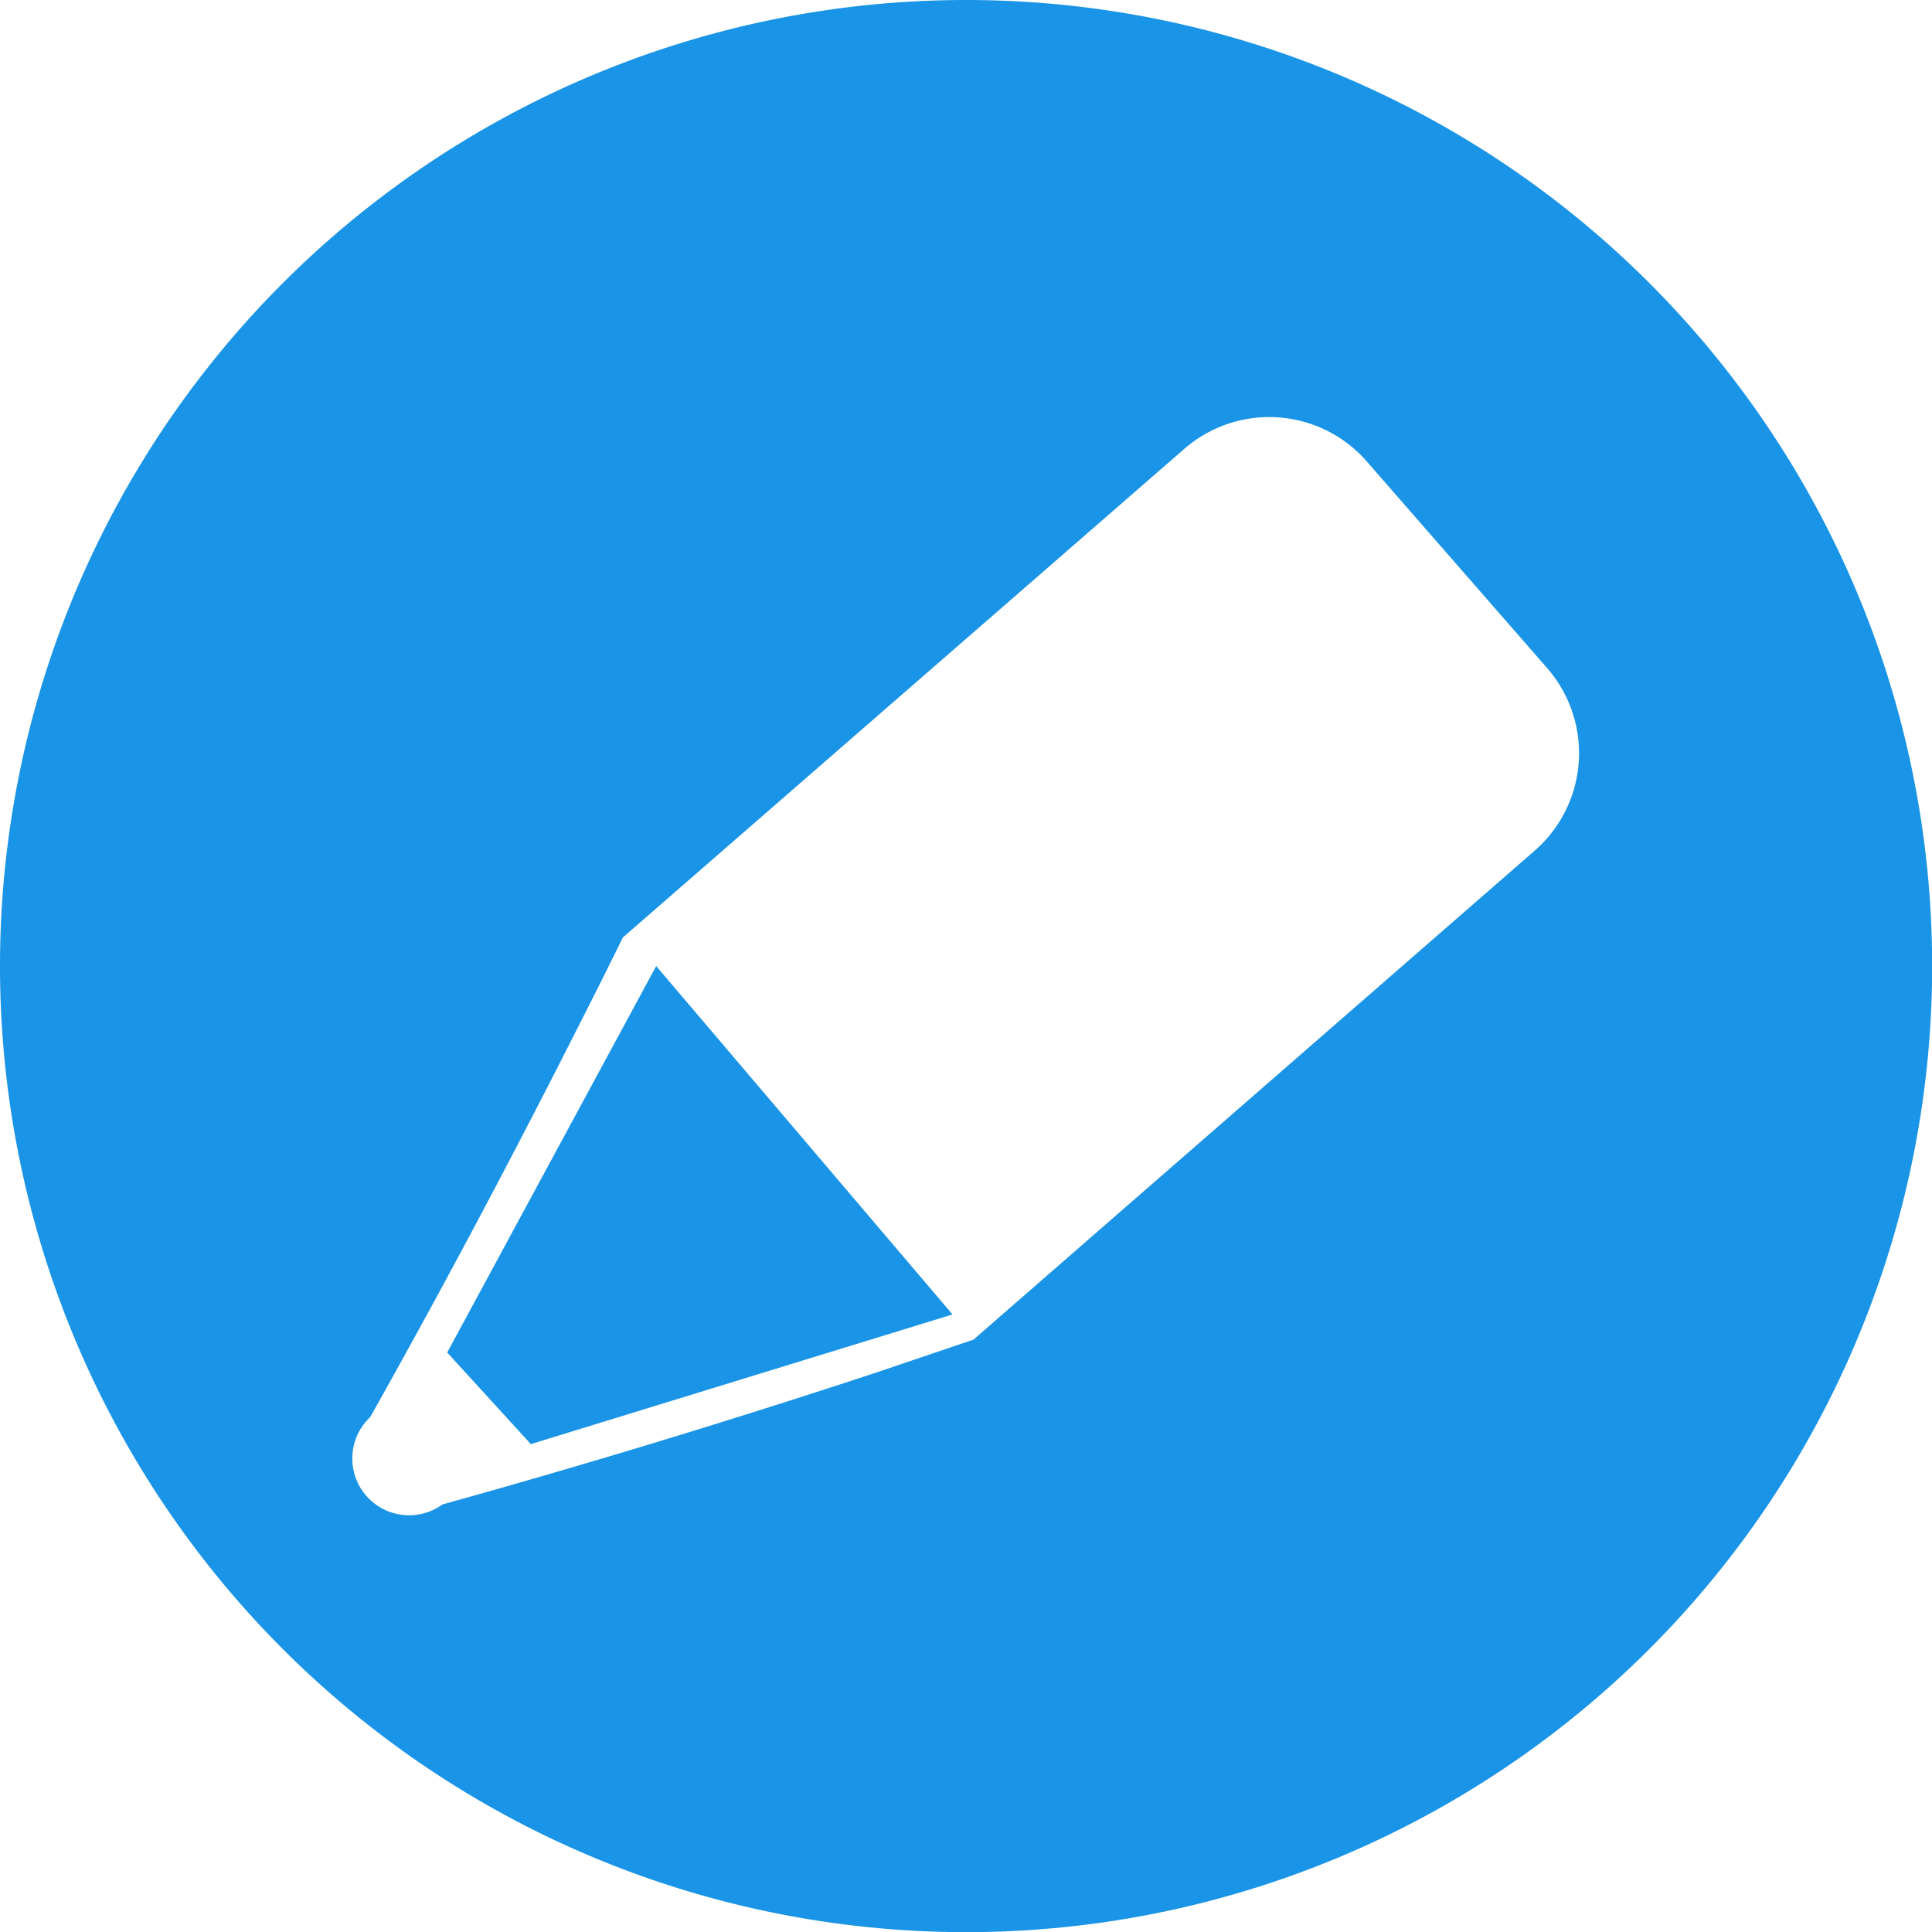 <svg xmlns="http://www.w3.org/2000/svg" viewBox="0 0 130.99 130.99">
<g class="edit" fill="#1994E6">
<polygon  points="30.32 91.7 35.99 97.91 64.58 89.12 44.49 65.5 30.32 91.7"/>
<path  d="M65.5,0A65.5,65.5,0,1,0,131,65.5,65.49,65.49,0,0,0,65.5,0ZM104,57.72,66,90.83Q62.8,91.91,59.59,93q-15,4.95-29.59,9a3.85,3.85,0,0,1-4.9-5.92q7.2-12.81,14.13-26.52,1.53-3,3-6L80.3,30.43a8.77,8.77,0,0,1,12.38.87l12.22,14A8.77,8.77,0,0,1,104,57.72Z"/>
</g></svg>